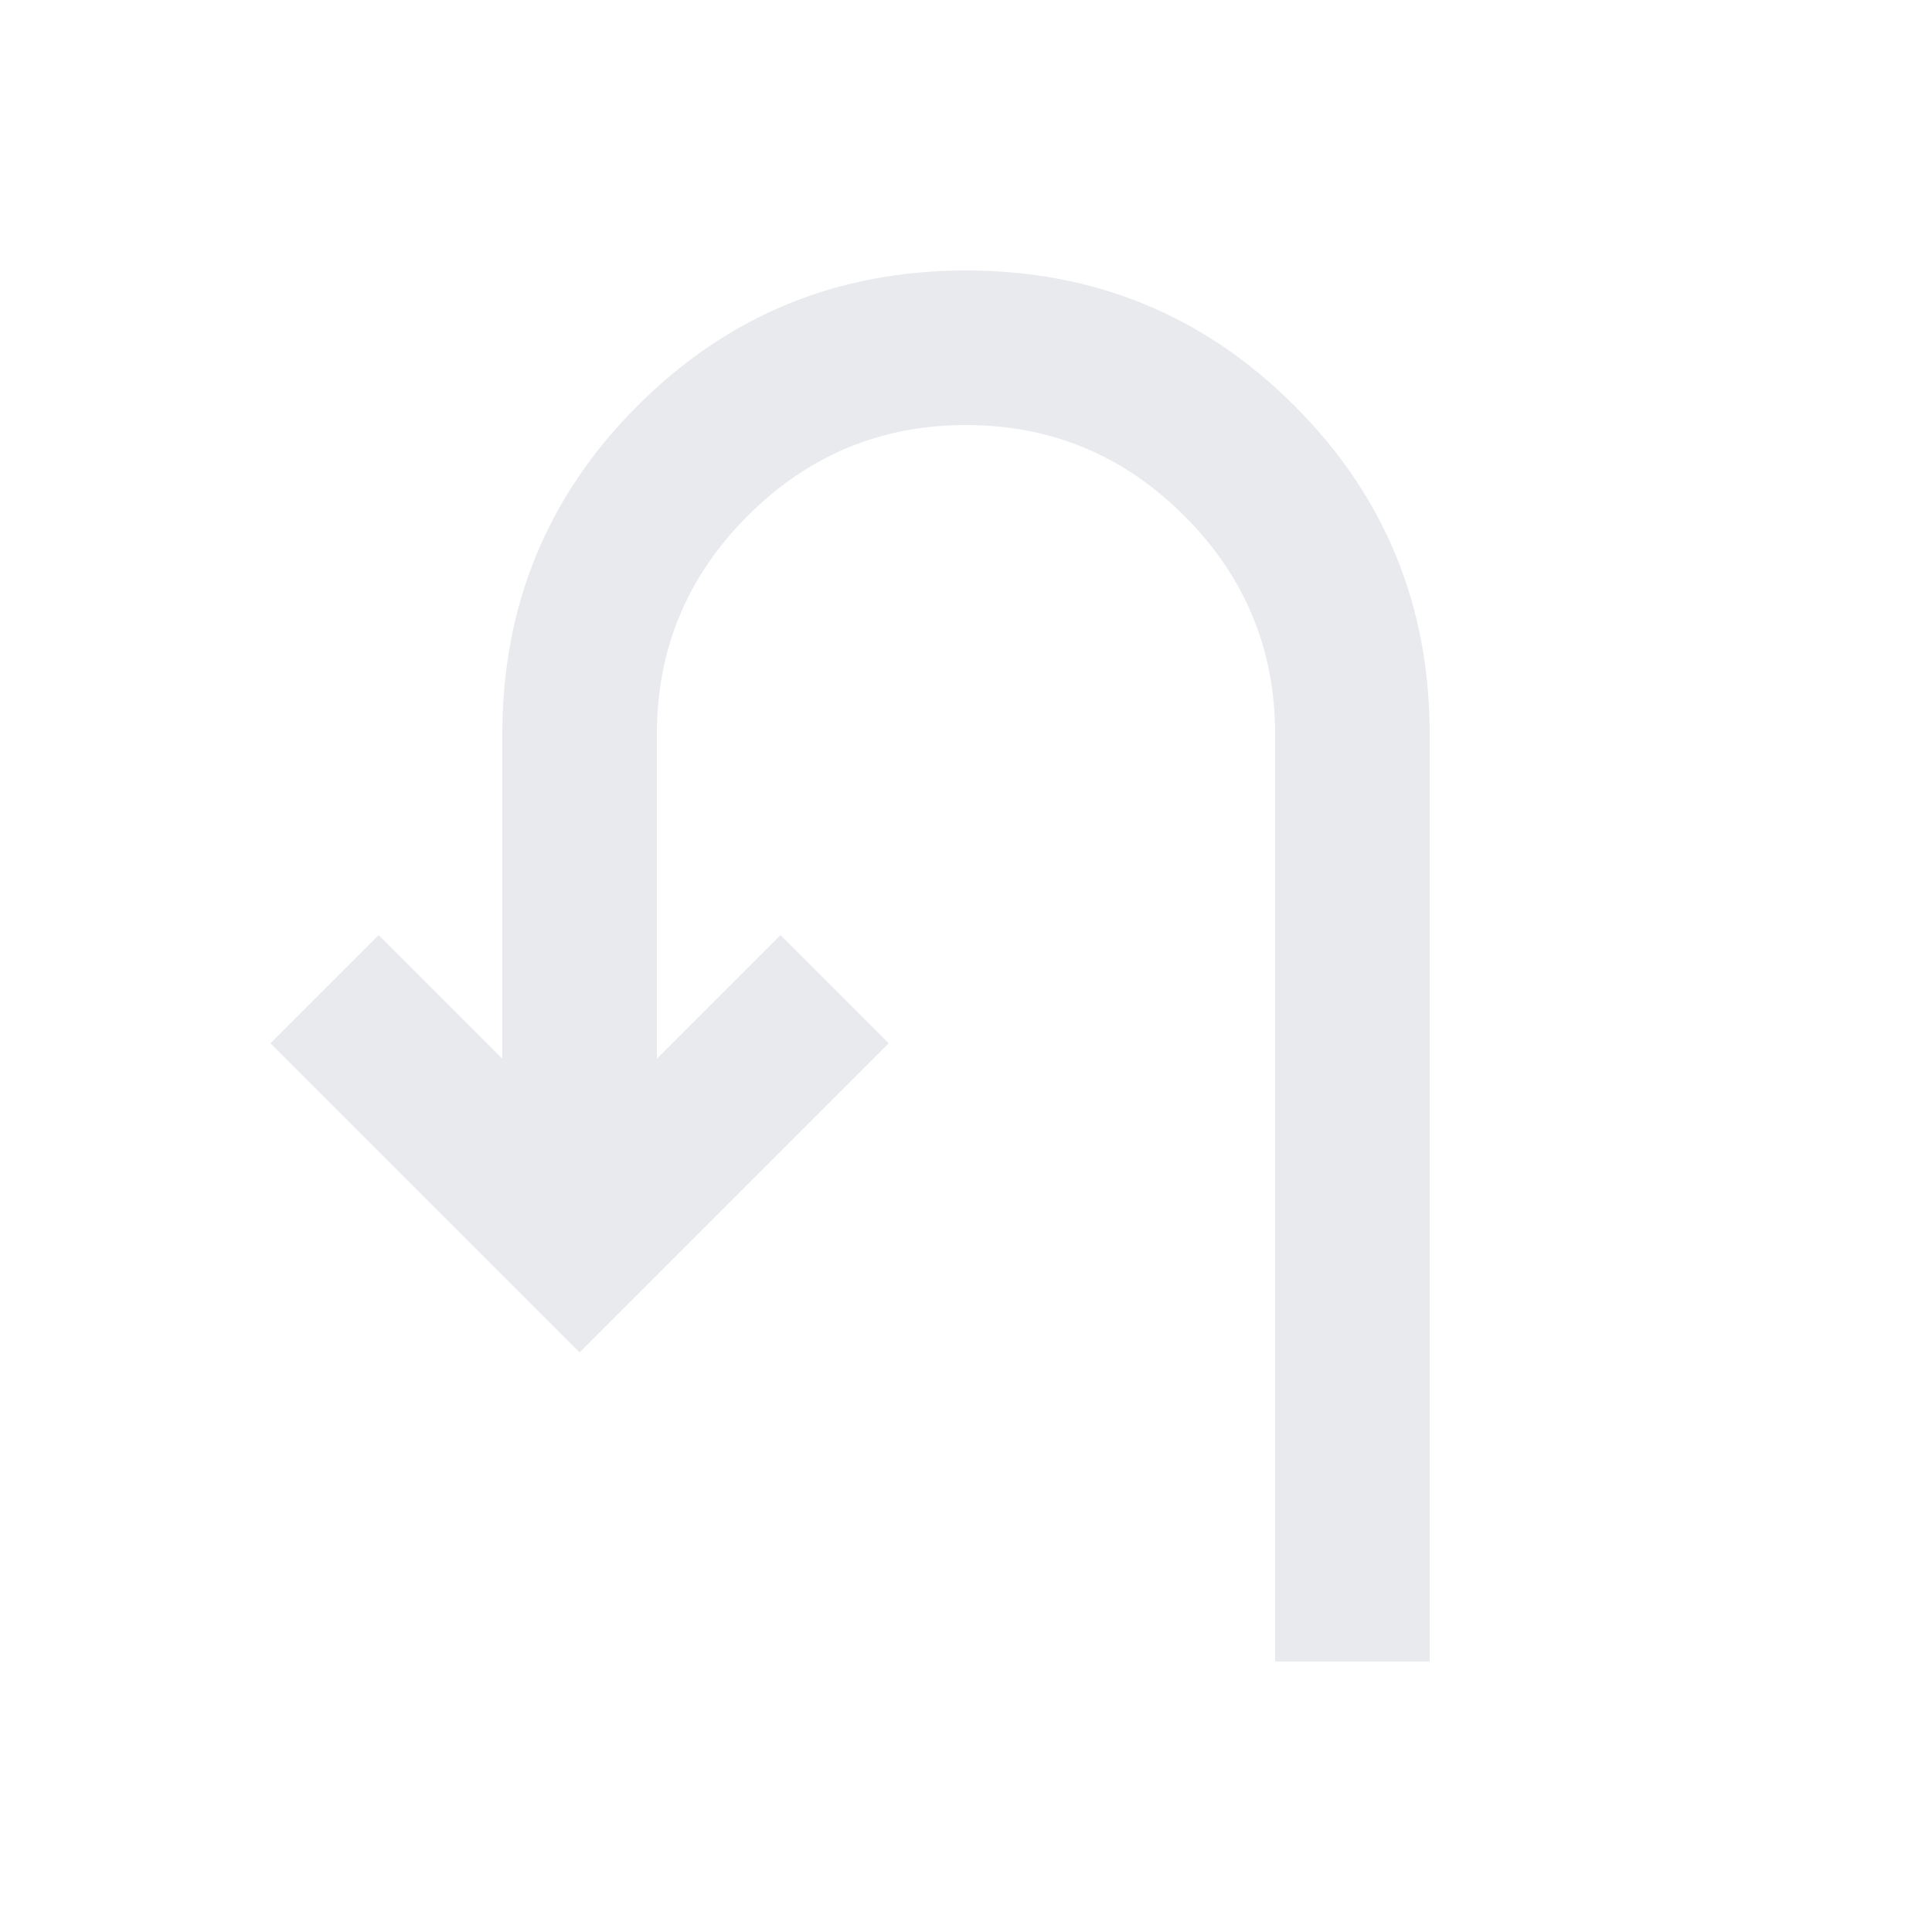 <svg xmlns="http://www.w3.org/2000/svg" width="25" height="25" viewBox="0 0 25 25" fill="none">
  <path d="M16.5 21.5V9.5C16.5 8.4 16.108 7.458 15.325 6.675C14.542 5.892 13.6 5.5 12.5 5.5C11.4 5.5 10.458 5.892 9.675 6.675C8.892 7.458 8.5 8.4 8.5 9.5V13.7L10.1 12.1L11.5 13.5L7.5 17.5L3.5 13.5L4.9 12.1L6.5 13.7V9.5C6.5 7.833 7.083 6.417 8.25 5.25C9.417 4.083 10.833 3.5 12.5 3.5C14.167 3.5 15.583 4.083 16.75 5.25C17.917 6.417 18.5 7.833 18.5 9.5V21.5H16.5Z" fill="#E8EAED"/>
</svg>